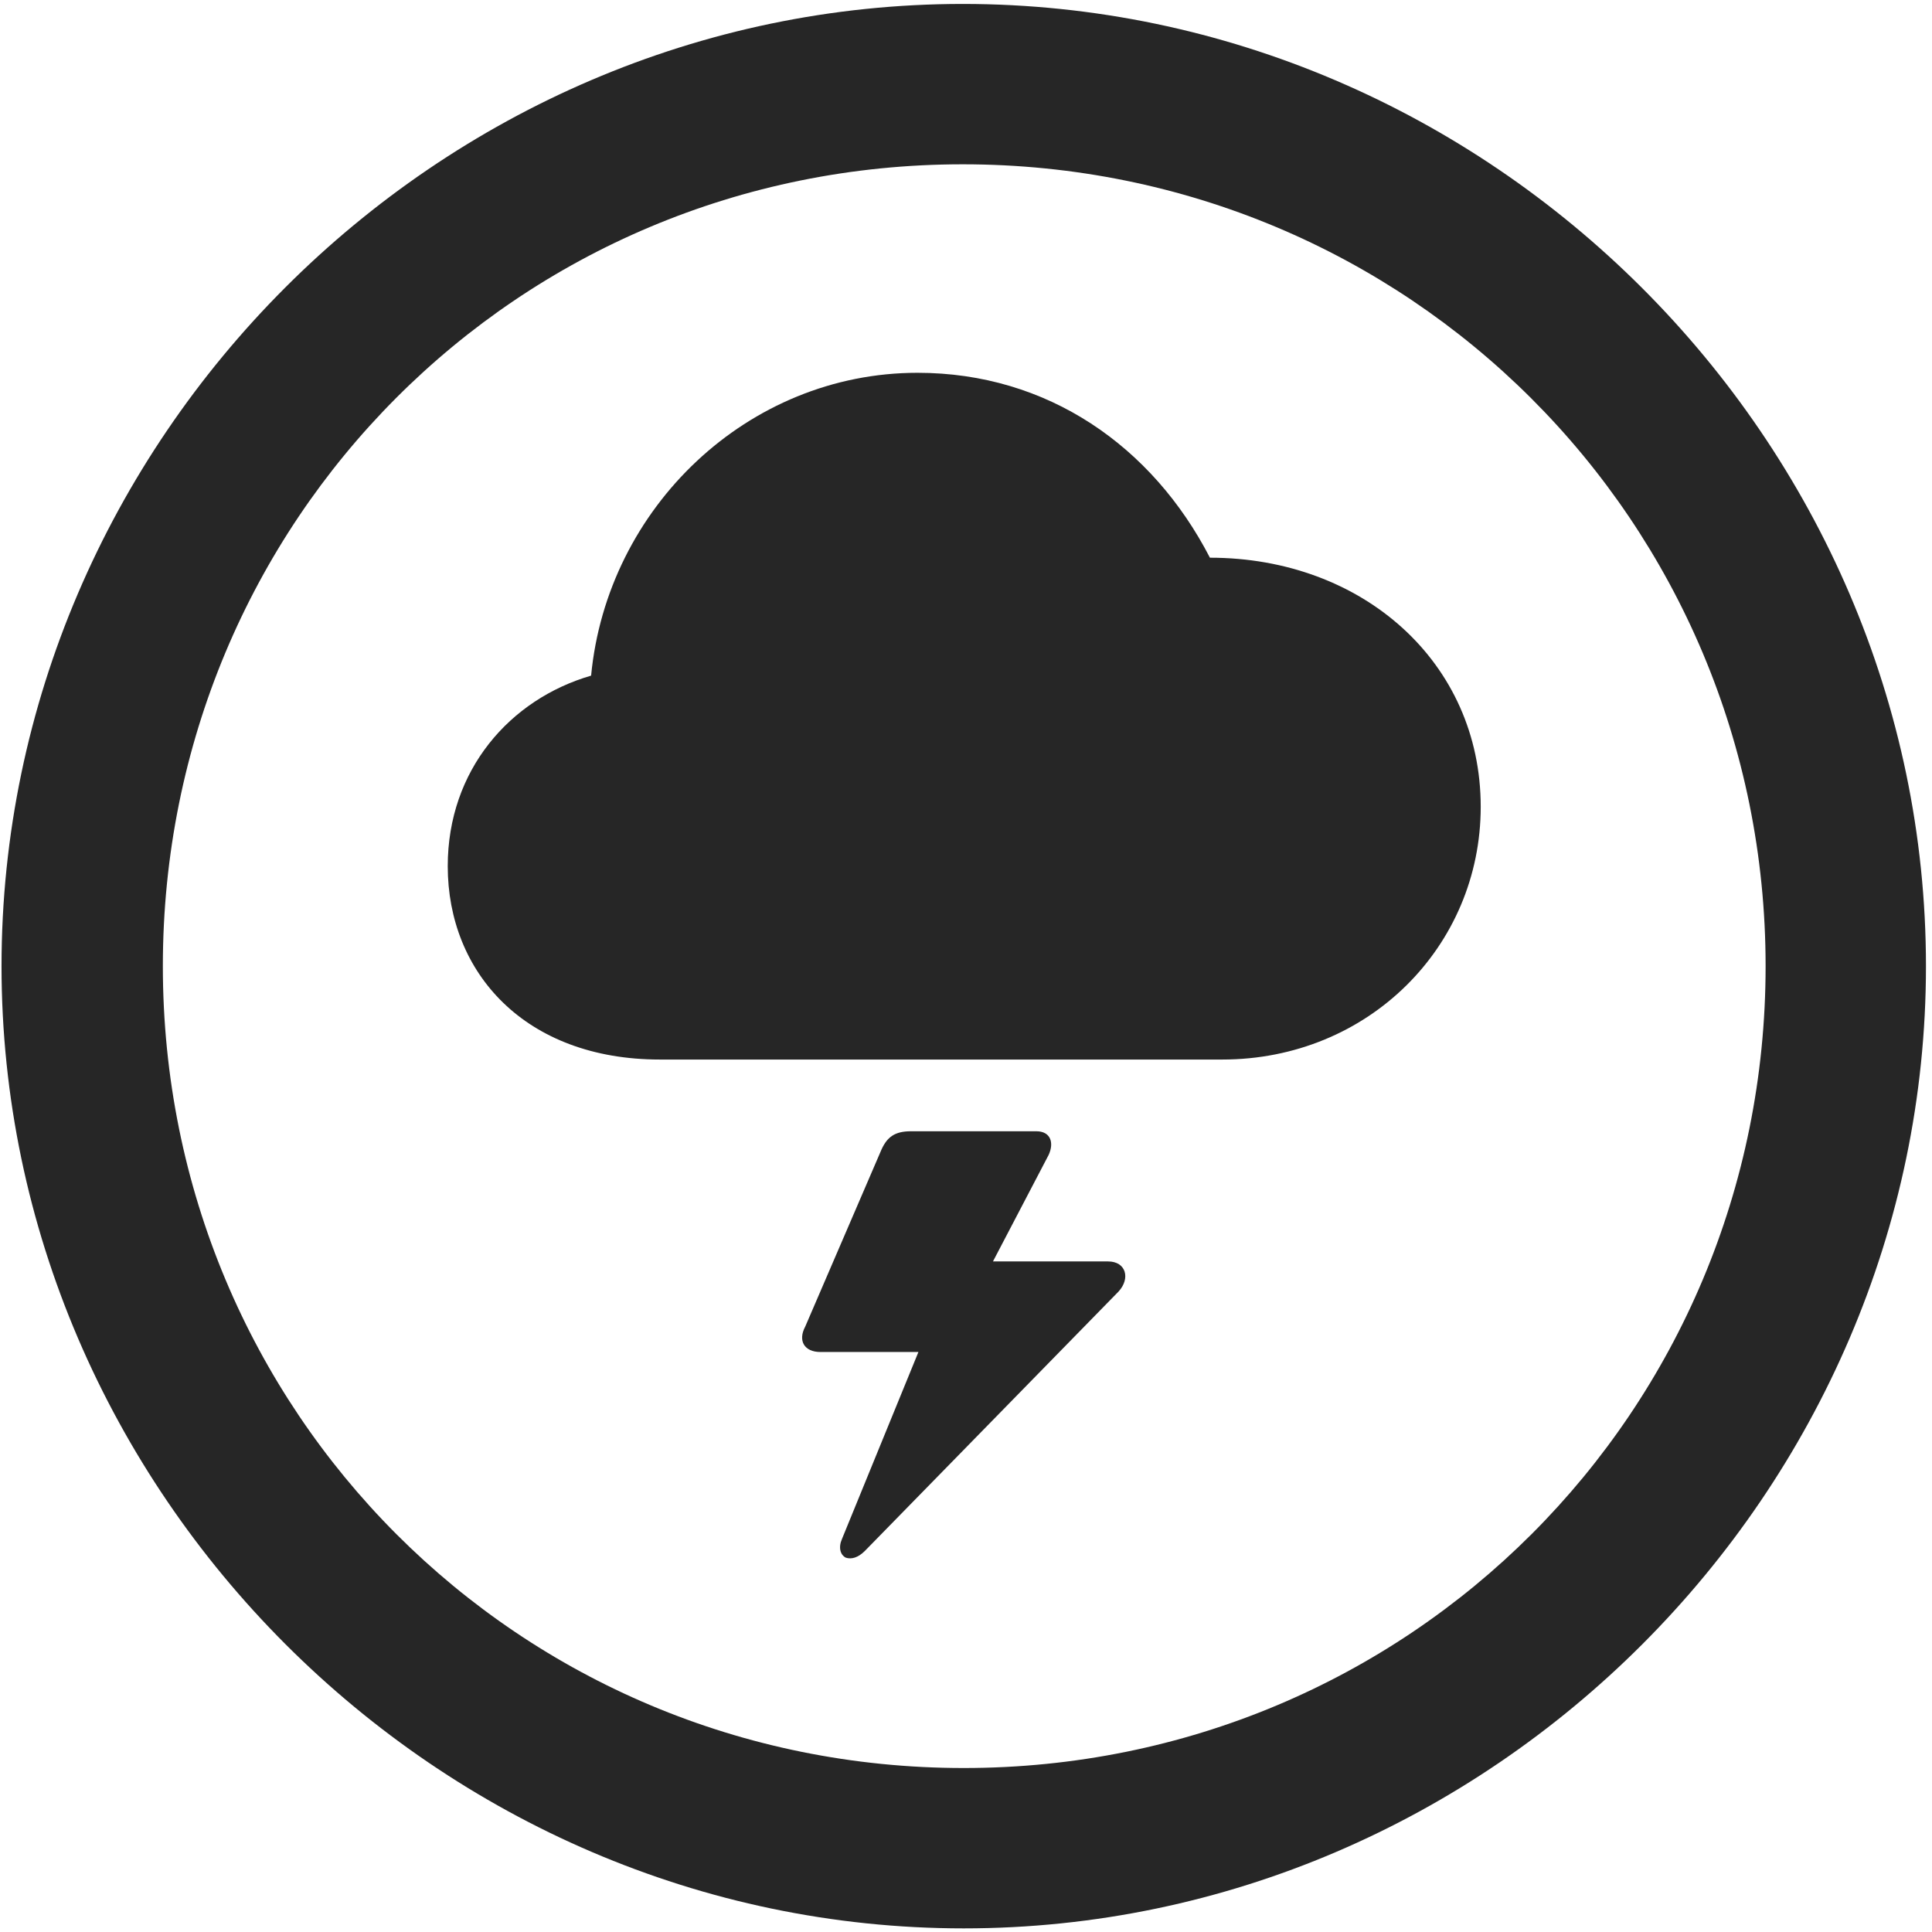 <svg width="24" height="24" viewBox="0 0 24 24" fill="none" xmlns="http://www.w3.org/2000/svg">
<g clip-path="url(#clip0_2207_4470)">
<path d="M11.972 23.955C18.511 23.955 23.925 18.53 23.925 12.002C23.925 5.463 18.499 0.049 11.96 0.049C5.433 0.049 0.019 5.463 0.019 12.002C0.019 18.53 5.445 23.955 11.972 23.955ZM11.972 21.963C6.441 21.963 2.023 17.534 2.023 12.002C2.023 6.471 6.429 2.041 11.96 2.041C17.491 2.041 21.933 6.471 21.933 12.002C21.933 17.534 17.503 21.963 11.972 21.963Z" fill="black" fill-opacity="0.85"/>
<path d="M8.198 13.162H15.183C16.999 13.162 18.394 11.756 18.394 10.022C18.394 8.229 16.929 6.928 15.03 6.928C14.316 5.545 13.015 4.631 11.398 4.631C9.288 4.631 7.542 6.307 7.343 8.393C6.335 8.686 5.562 9.565 5.562 10.76C5.562 12.084 6.523 13.162 8.198 13.162ZM10.003 16.479C9.909 16.655 9.991 16.795 10.191 16.795H11.409L10.46 19.116C10.413 19.221 10.437 19.315 10.507 19.35C10.577 19.373 10.659 19.35 10.742 19.268L13.894 16.045C14.046 15.881 13.988 15.67 13.765 15.67H12.335L13.027 14.346C13.097 14.194 13.05 14.053 12.874 14.053H11.316C11.117 14.053 11.023 14.123 10.952 14.276L10.003 16.479Z" fill="black" fill-opacity="0.85"/>
</g>
<defs>
<clipPath id="clip0_2207_4470">
<rect width="23.906" height="23.918" fill="white" transform="translate(0.019 0.049)"/>
</clipPath>
</defs>
</svg>
